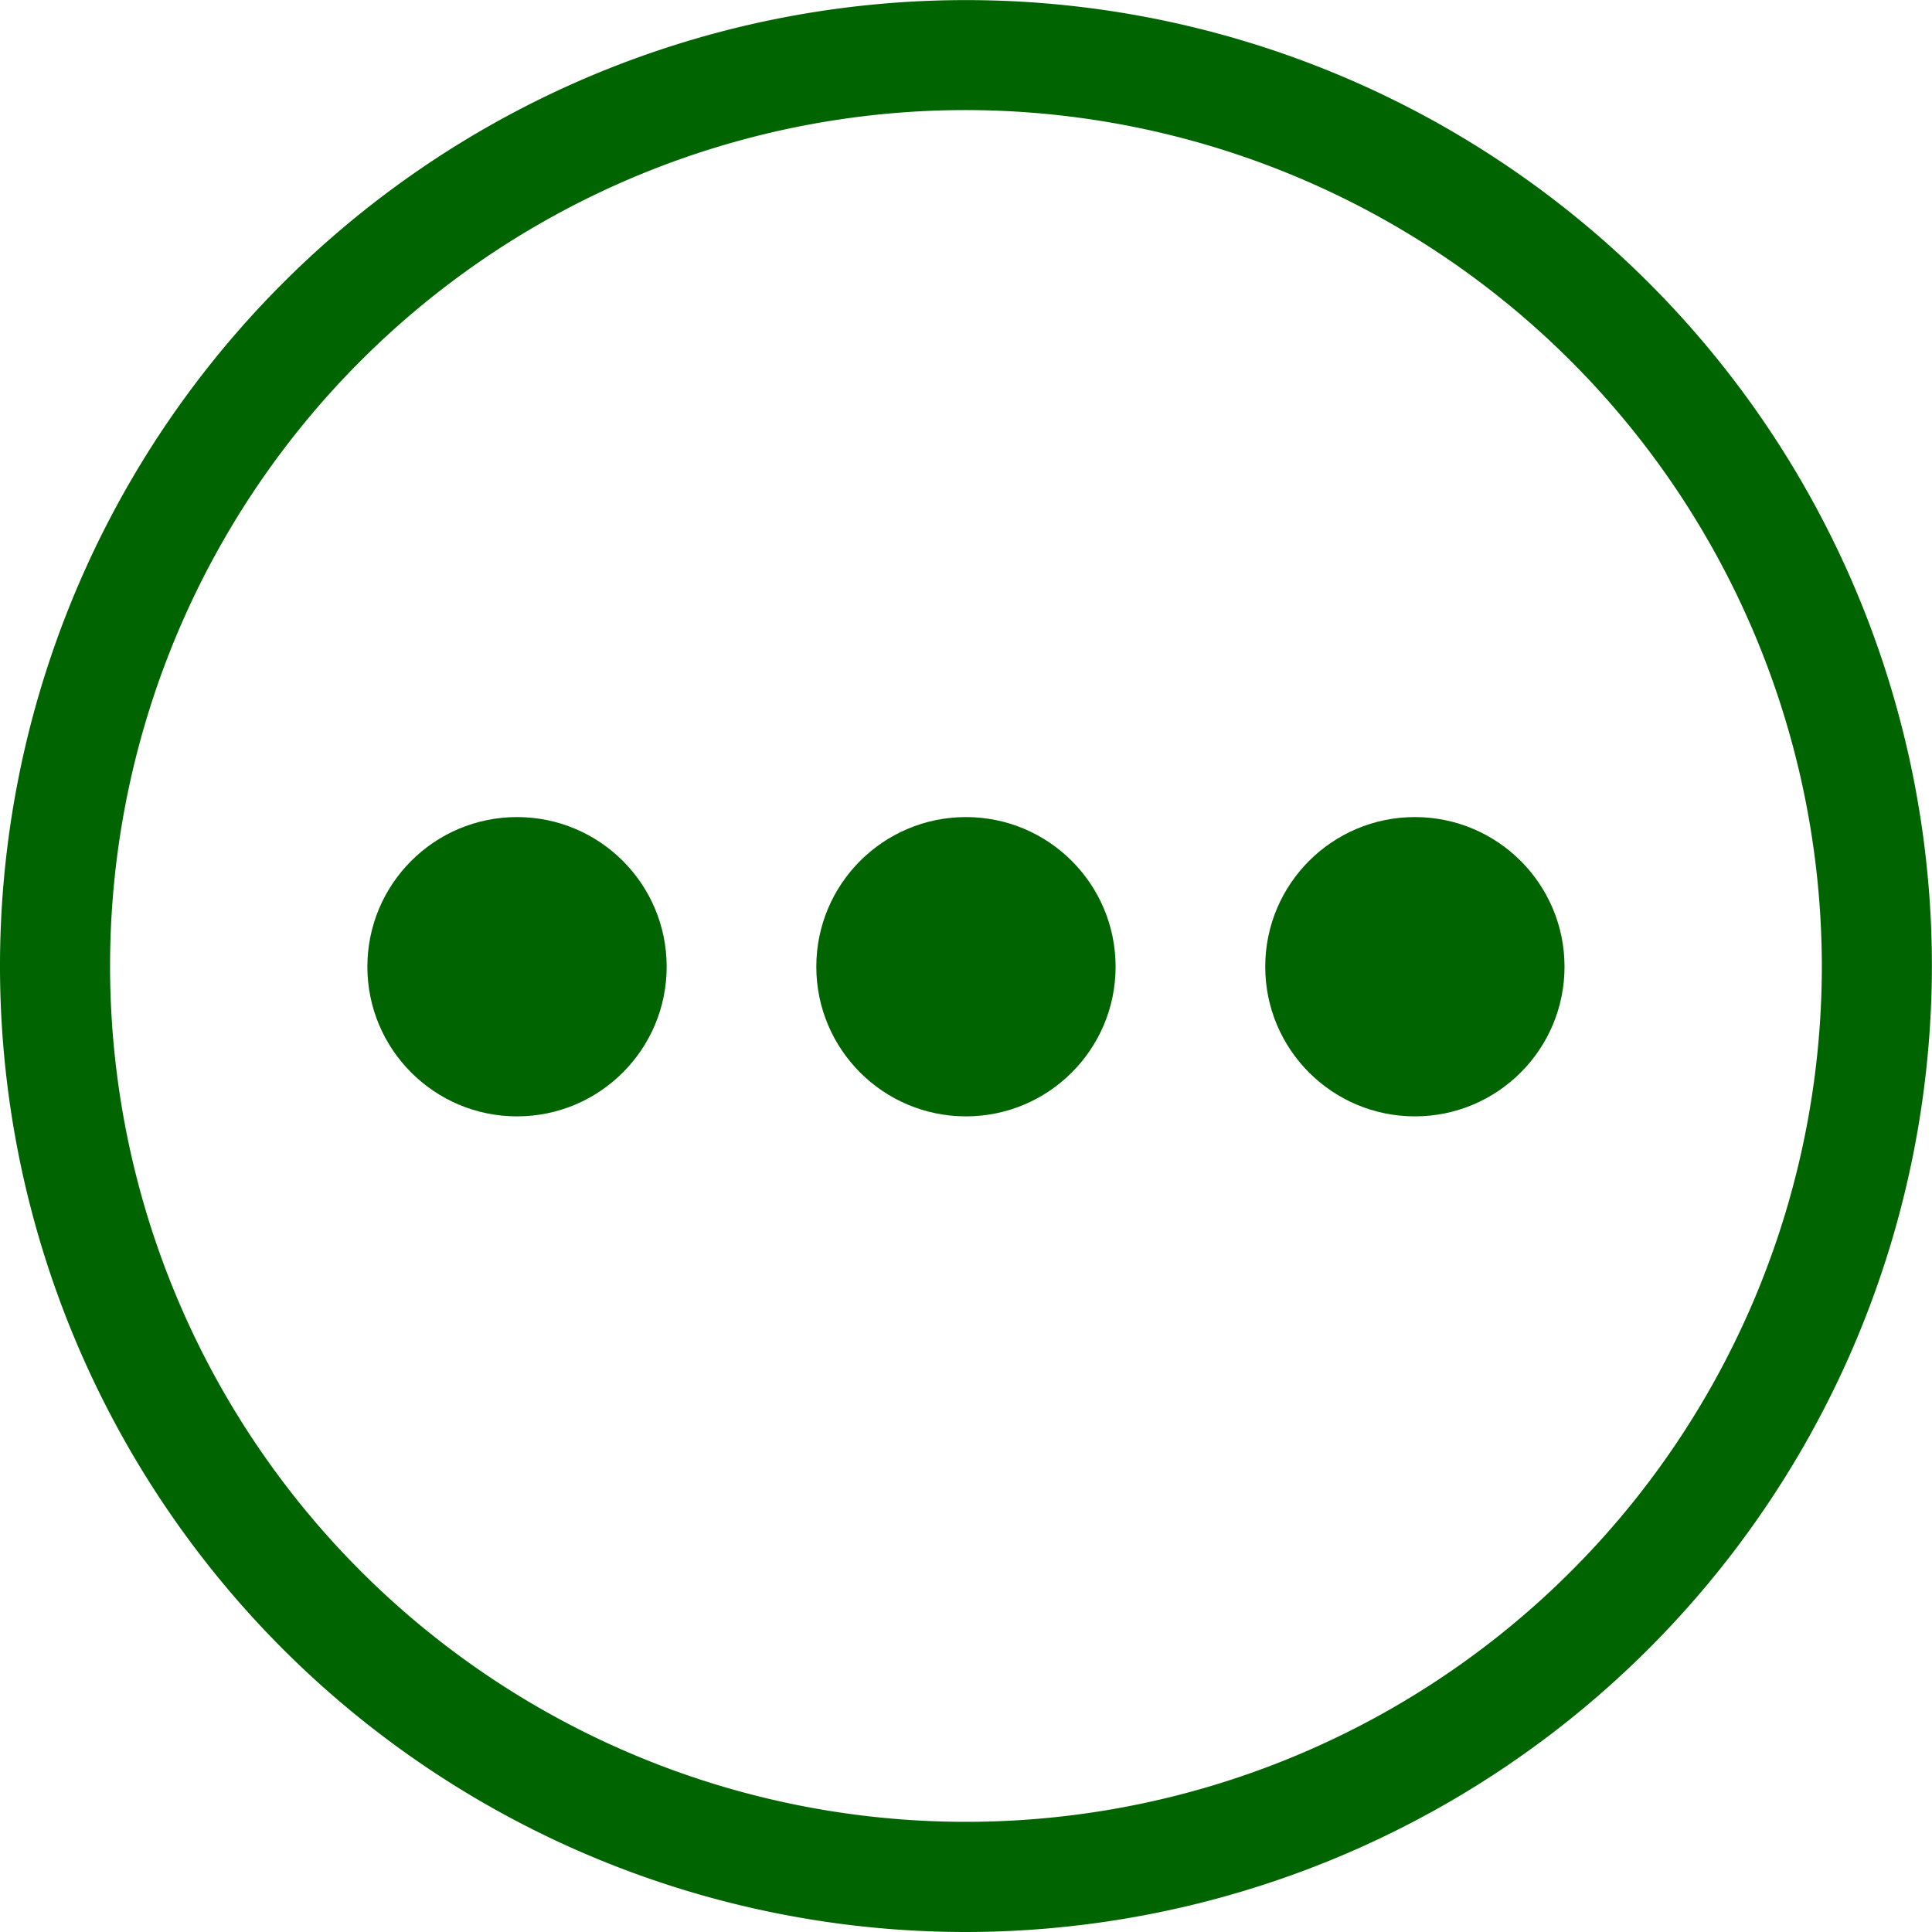 <svg id="Group_1882" data-name="Group 1882" xmlns="http://www.w3.org/2000/svg" width="20.115" height="20.115" viewBox="0 0 20.115 20.115">
  <ellipse id="Ellipse_65" data-name="Ellipse 65" cx="1.558" cy="1.558" rx="1.558" ry="1.558" transform="translate(8.499 8.507)" fill="#006400"/>
  <ellipse id="Ellipse_66" data-name="Ellipse 66" cx="1.558" cy="1.558" rx="1.558" ry="1.558" transform="translate(13.173 8.507)" fill="#006400"/>
  <ellipse id="Ellipse_67" data-name="Ellipse 67" cx="1.558" cy="1.558" rx="1.558" ry="1.558" transform="translate(3.825 8.507)" fill="#006400"/>
  <path id="Path_18" data-name="Path 18" d="M259.154,393.746a10.057,10.057,0,1,1,10.057-10.057A10.068,10.068,0,0,1,259.154,393.746Zm0-18.969a8.911,8.911,0,1,0,8.911,8.911A8.922,8.922,0,0,0,259.154,374.777Z" transform="translate(-249.097 -373.631)" fill="#006400"/>
</svg>
